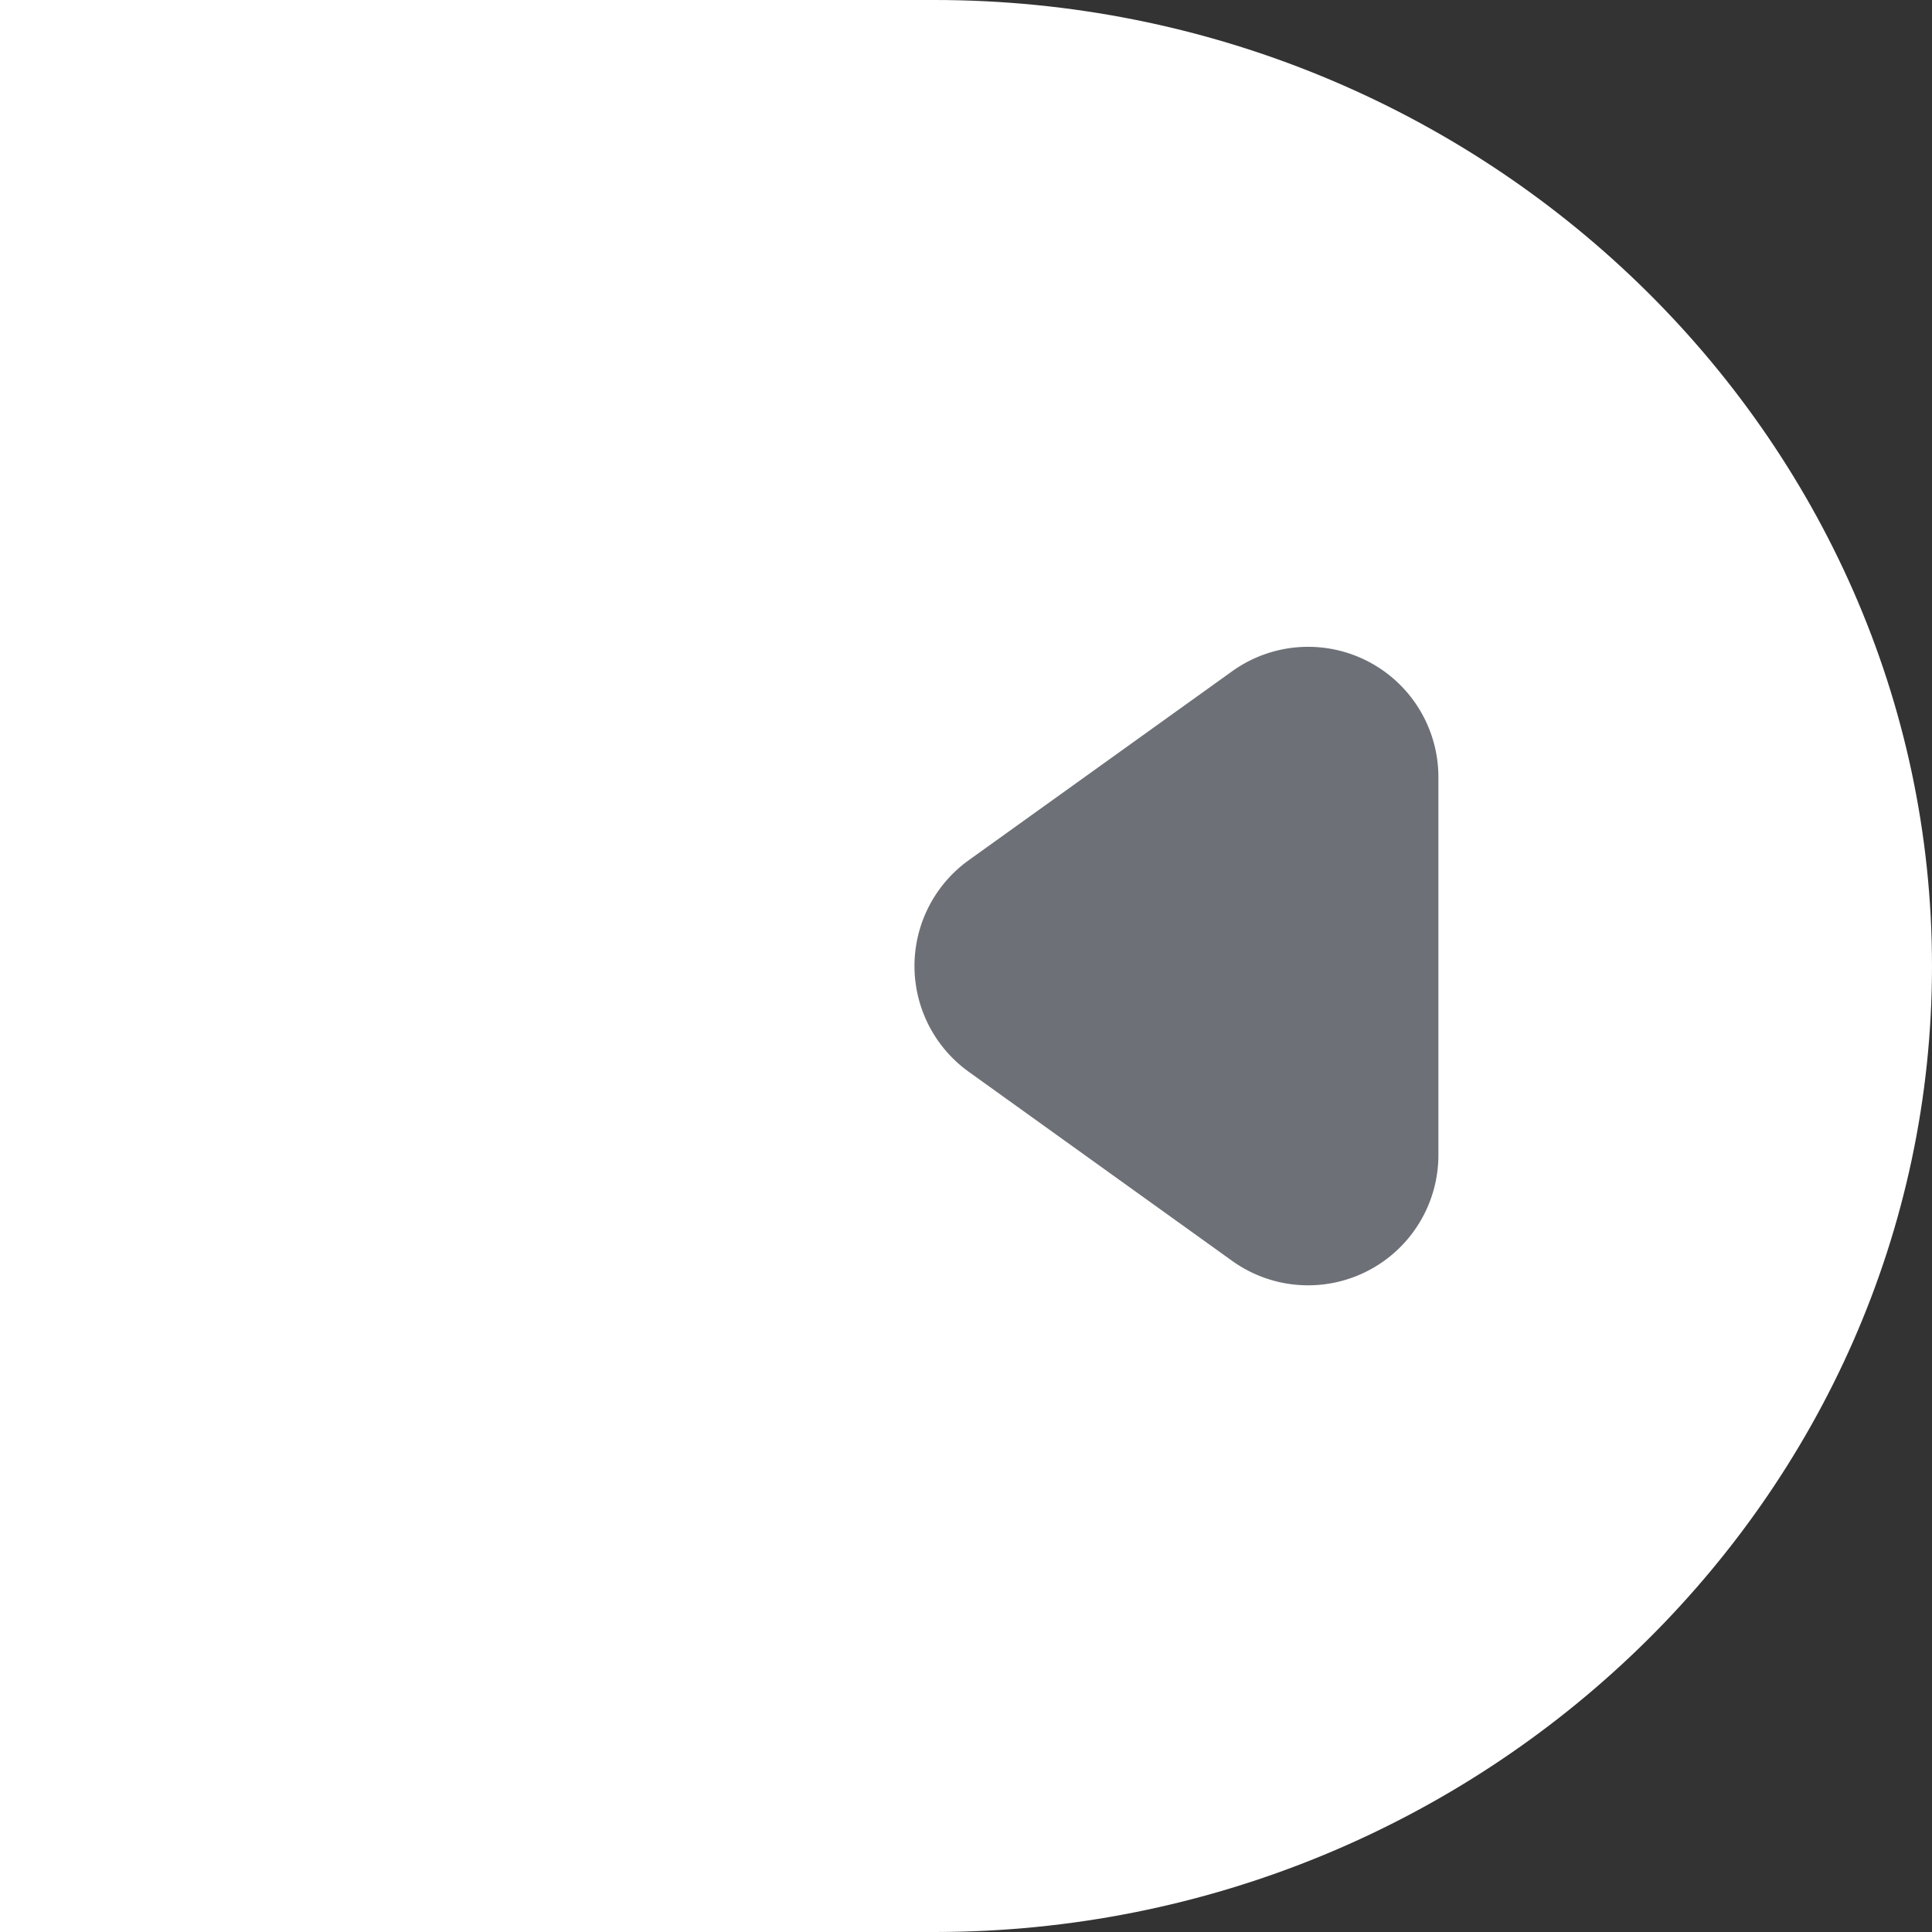 <svg id="Layer_1" data-name="Layer 1" xmlns="http://www.w3.org/2000/svg" viewBox="0 0 144 144"><rect x="0" y="0" width="144" height="144" fill="#333333" stroke="none"/><defs><style>.cls-1{fill:#fff;}.cls-2{fill:#6d7177;}</style></defs><title>butt2</title><path class="cls-1" d="M0,.5H69.65C110.54.5,144,32.9,144,72.5h0c0,39.6-33.46,72-74.35,72H0Z" transform="translate(0 -0.5)"/><path class="cls-2" d="M72.21,64.61,91.84,50.53a9.71,9.71,0,0,1,15.37,7.89V86.59a9.71,9.71,0,0,1-15.37,7.89L72.21,80.39A9.71,9.71,0,0,1,72.21,64.61Z" transform="translate(0 -0.5)"/></svg>